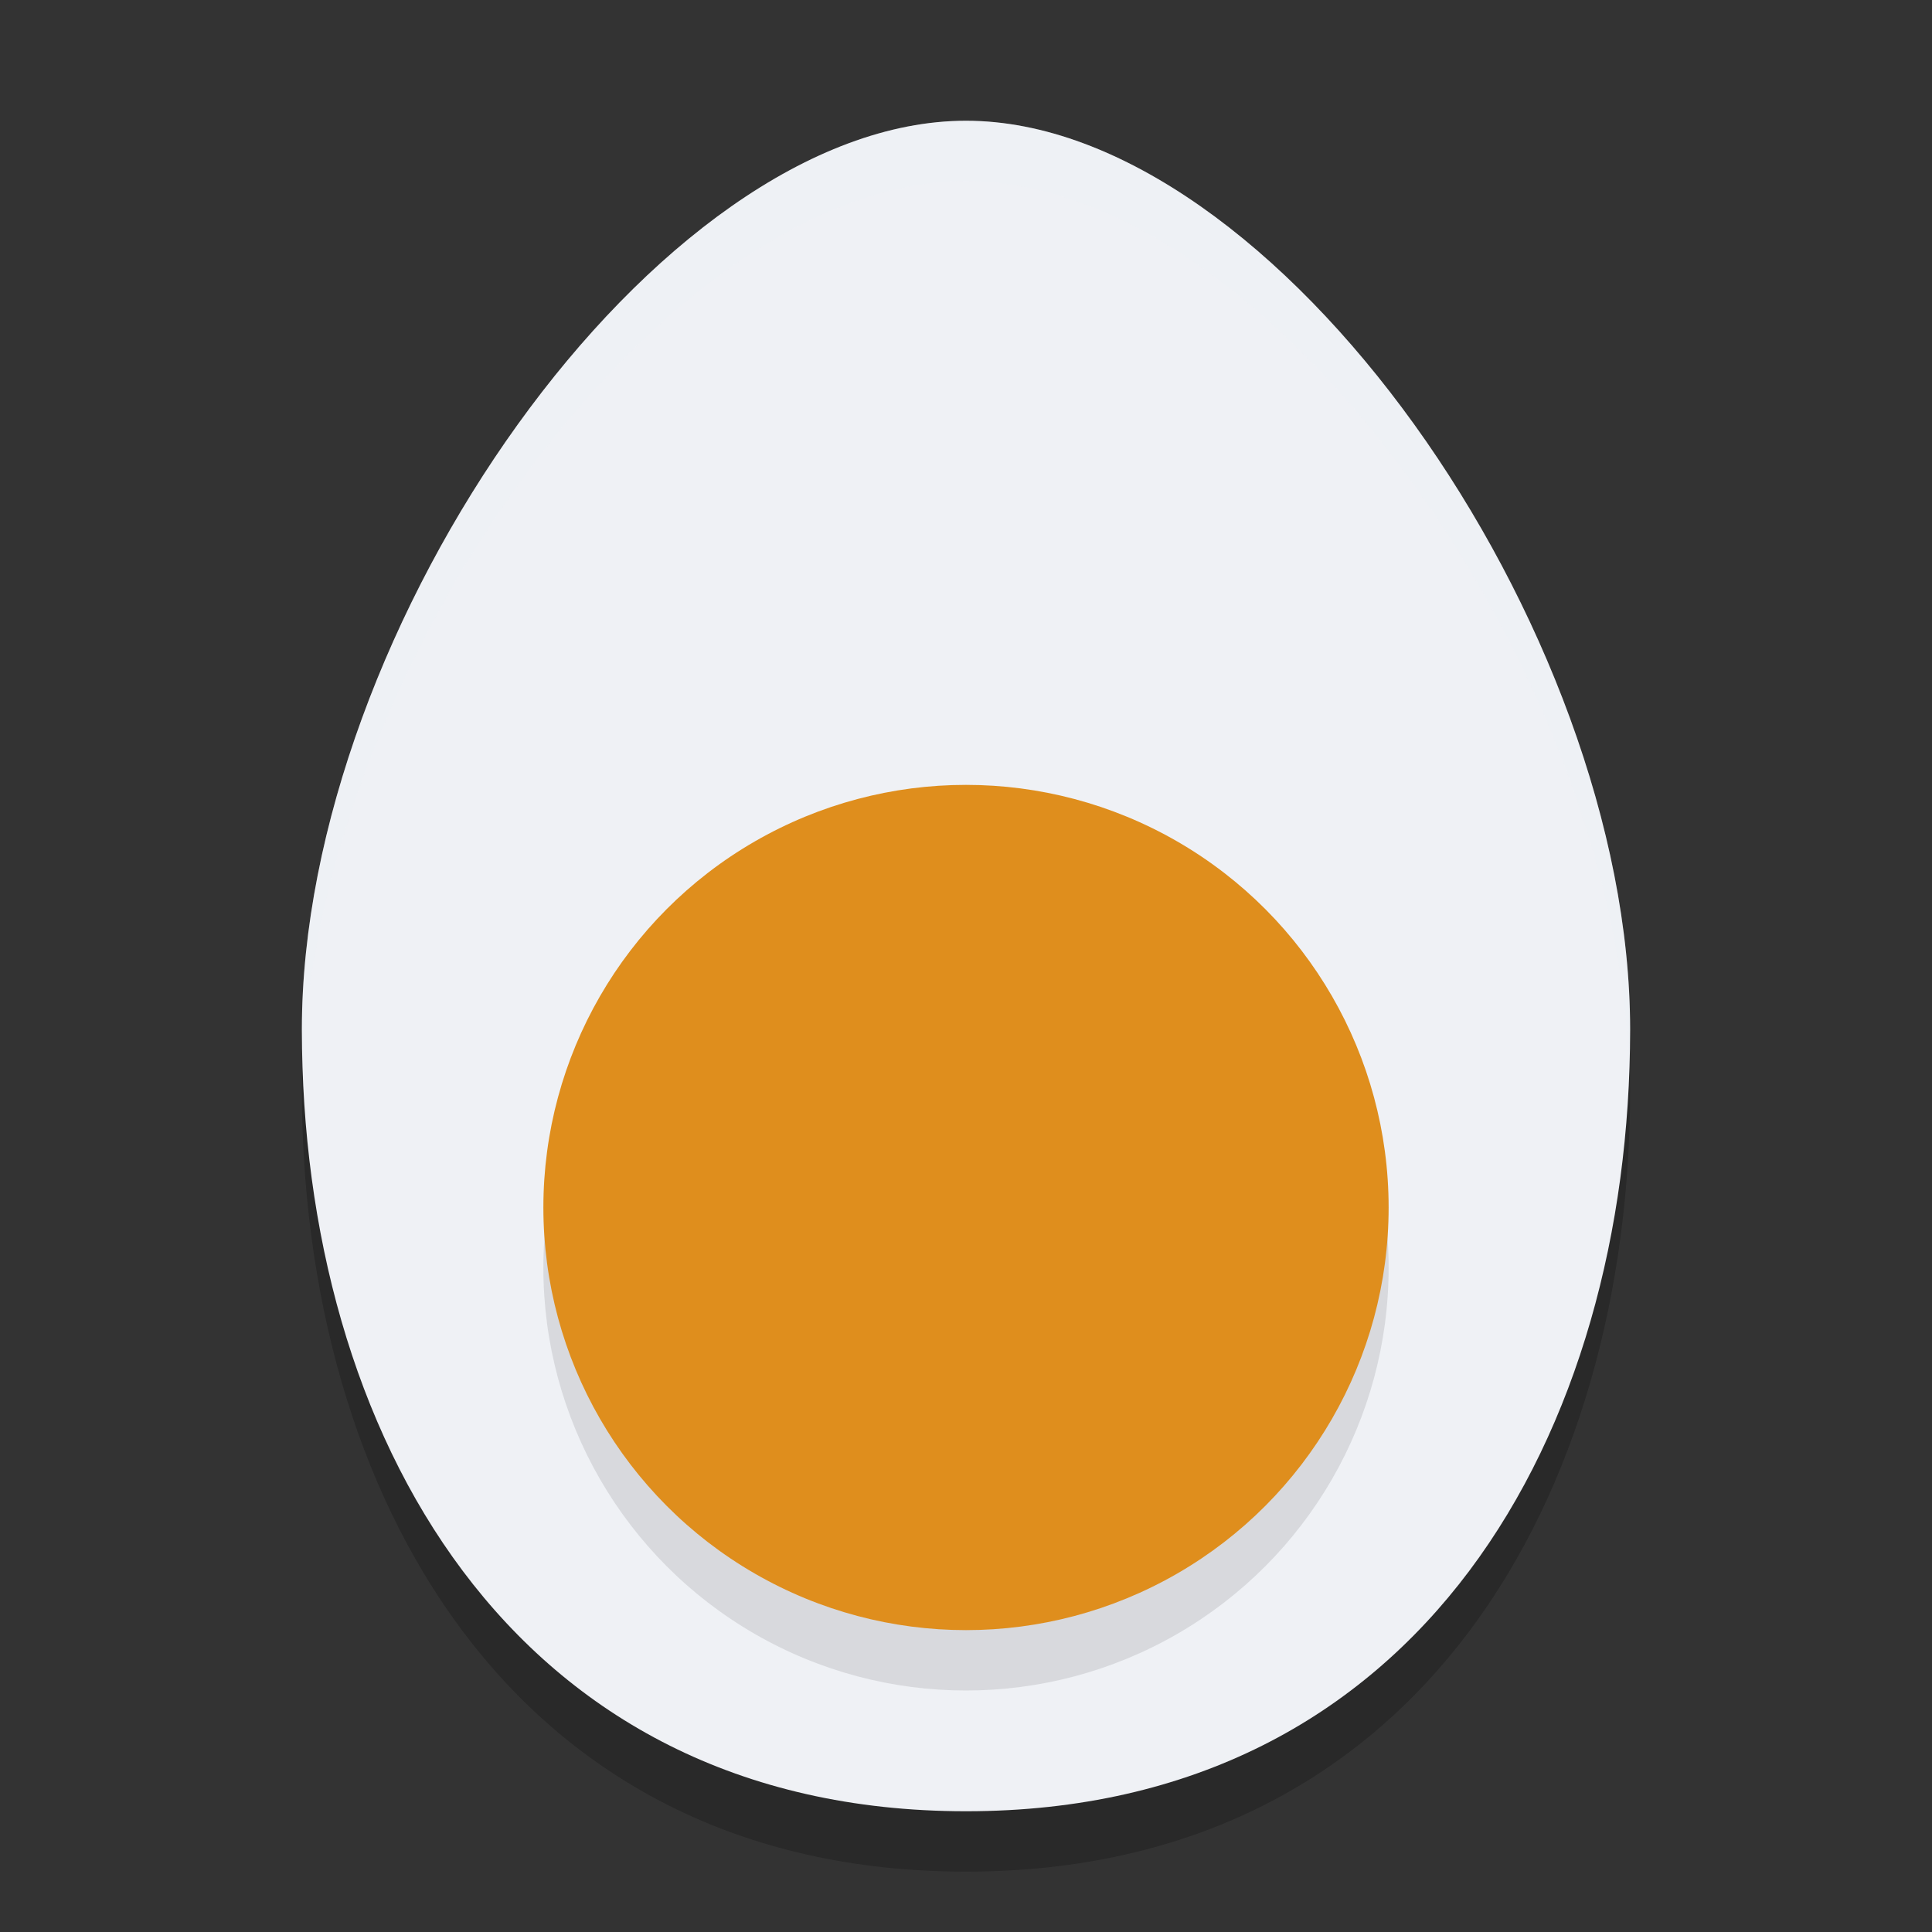<svg xmlns="http://www.w3.org/2000/svg" width="32" height="32" version="1">
 <rect width="100%" height="100%" fill="#333333" stroke="none"/>
 <path style="opacity:0.2" d="M 16,3 C 10.867,3 5,11.4 5,18.05 5,24.7 8.438,31 16,31 23.562,31 27,24.7 27,18.05 27,11.4 21.133,3 16,3 Z"/>
 <path style="fill:#eff1f5" d="M 16,2 C 10.867,2 5,10.4 5,17.05 5,23.7 8.438,30 16,30 23.562,30 27,23.7 27,17.05 27,10.4 21.133,2 16,2 Z"/>
 <circle style="opacity:0.1" cx="16" cy="21" r="7"/>
 <circle style="fill:#df8e1d" cx="16" cy="20" r="7"/>
 <path style="opacity:0.2;fill:#eff1f5" d="M 16 2 C 10.867 2 5 10.401 5 17.051 C 5 17.256 5.013 17.459 5.02 17.664 C 5.237 11.079 10.965 3 16 3 C 21.035 3 26.763 11.079 26.98 17.664 C 26.987 17.459 27 17.256 27 17.051 C 27 10.401 21.133 2 16 2 z"/>
</svg>
